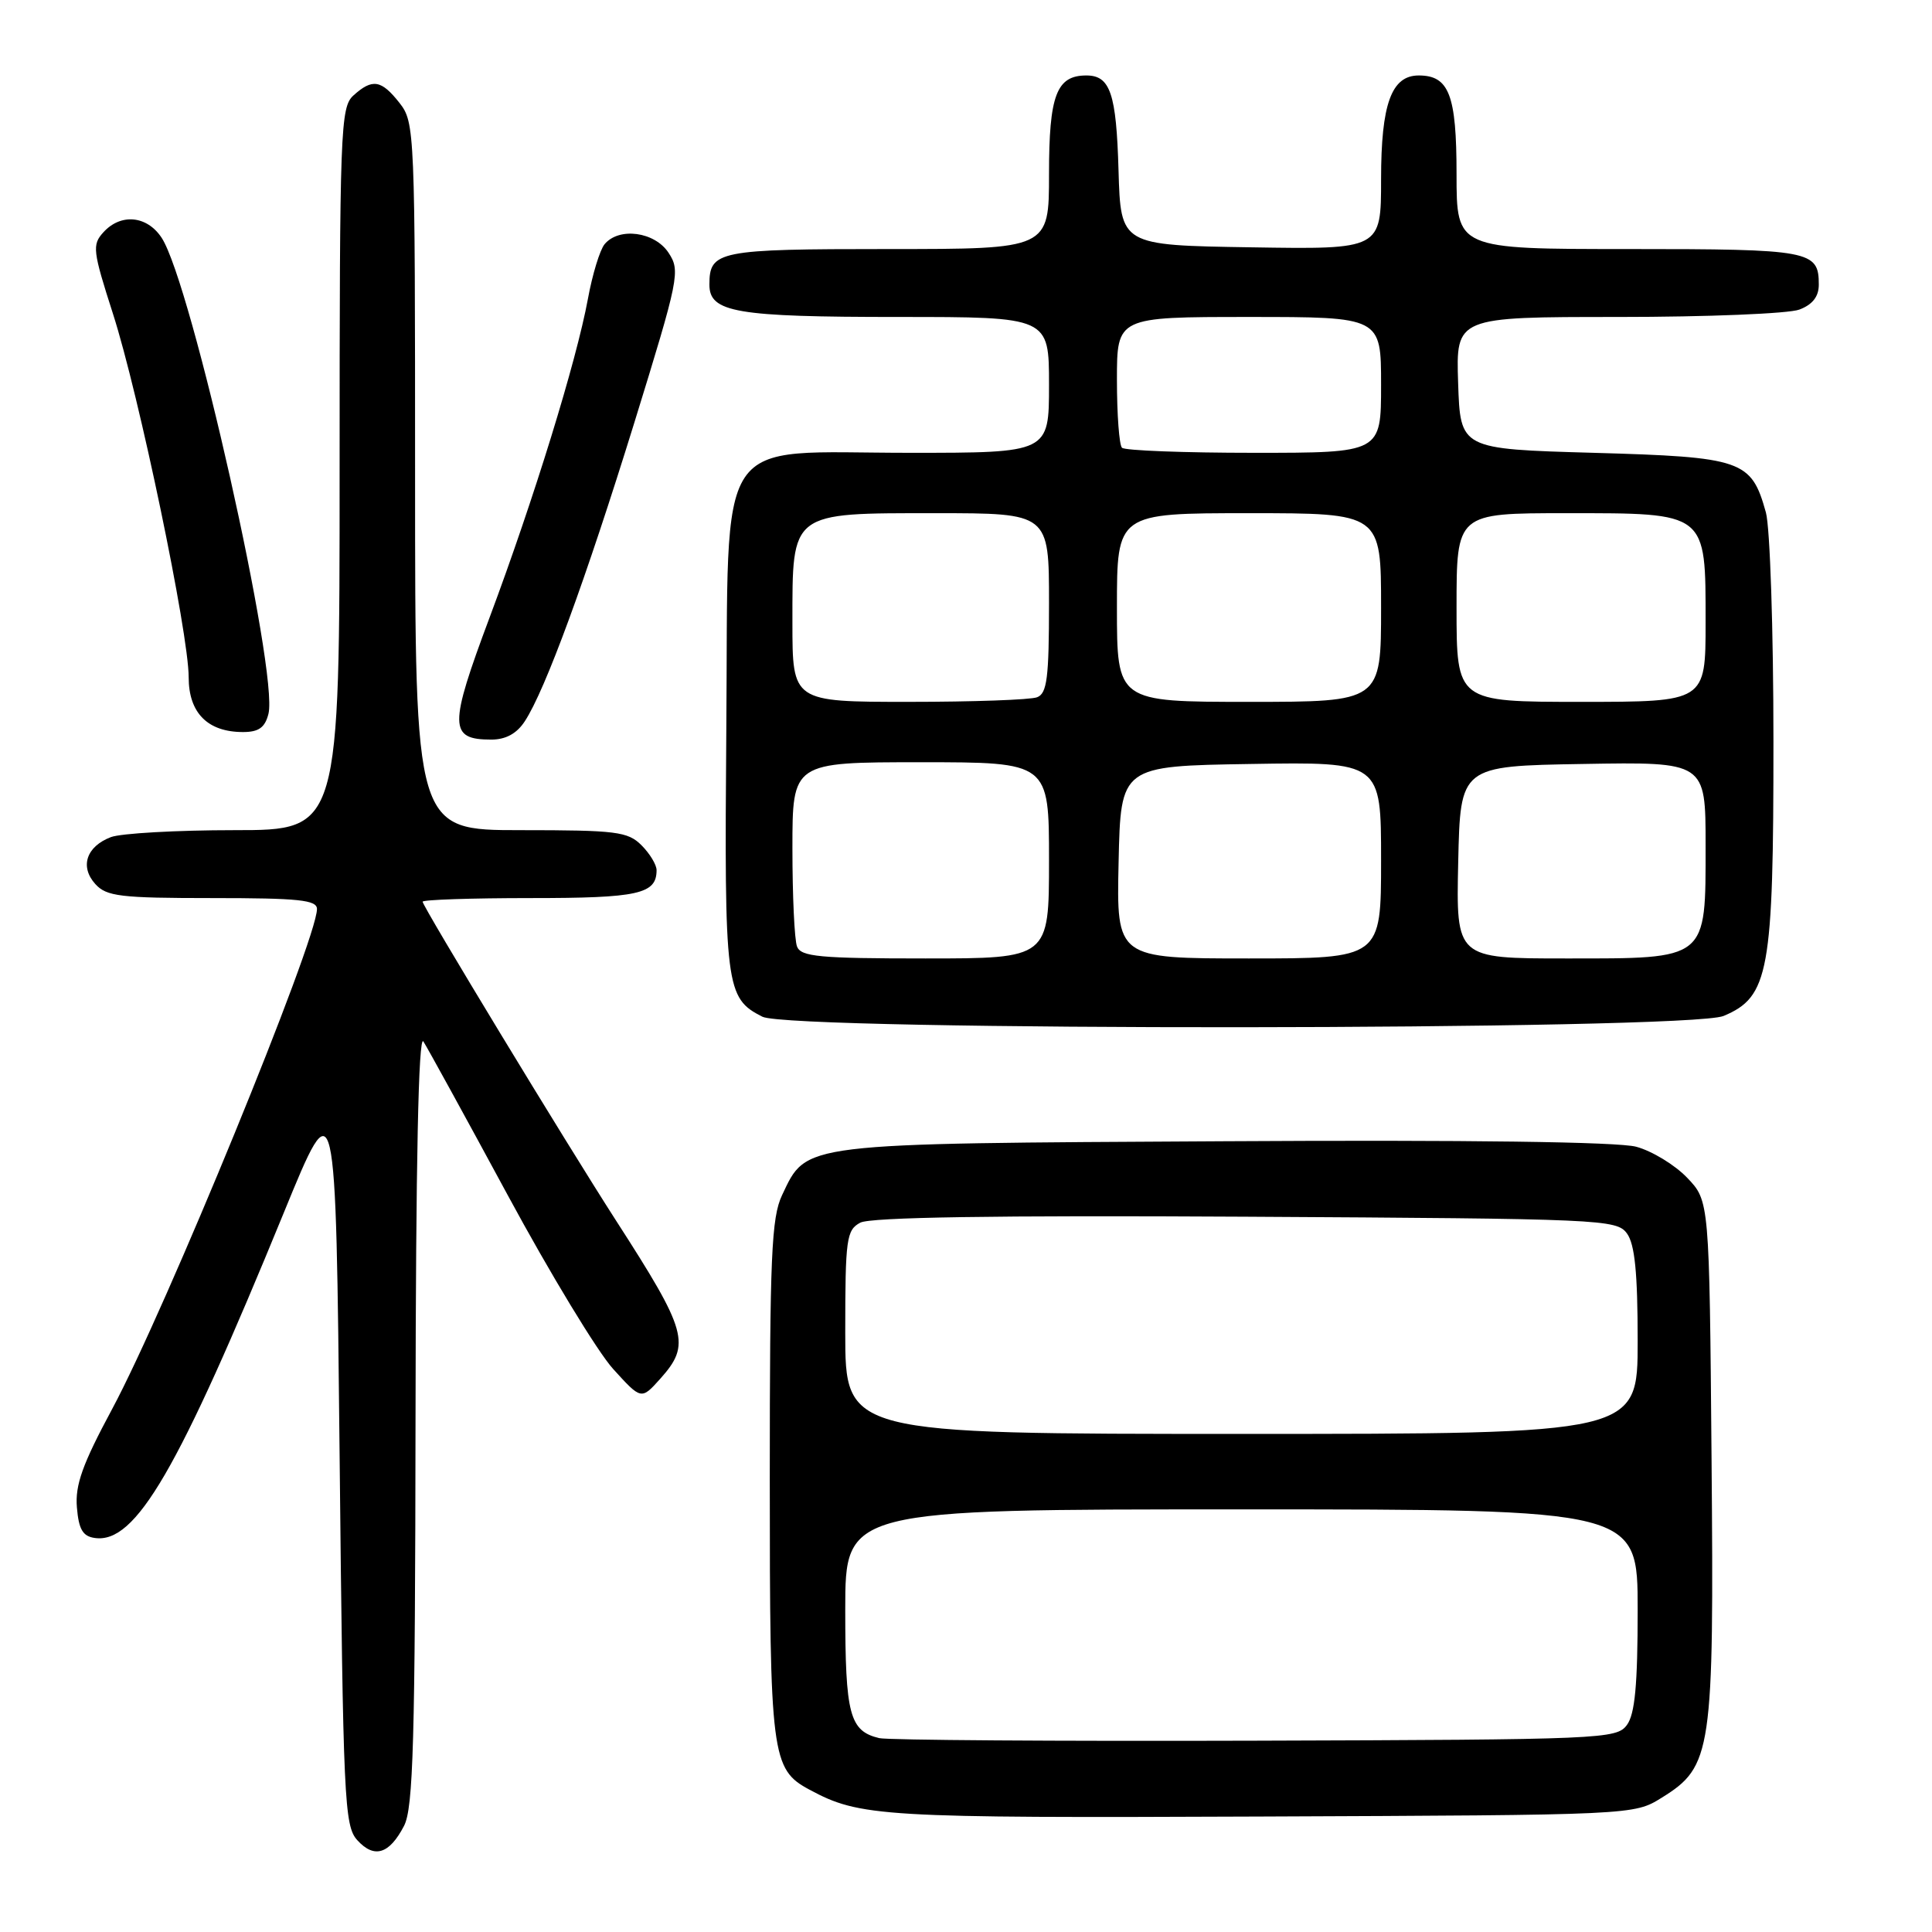 <?xml version="1.0" encoding="UTF-8" standalone="no"?>
<!DOCTYPE svg PUBLIC "-//W3C//DTD SVG 1.1//EN" "http://www.w3.org/Graphics/SVG/1.1/DTD/svg11.dtd" >
<svg xmlns="http://www.w3.org/2000/svg" xmlns:xlink="http://www.w3.org/1999/xlink" version="1.1" viewBox="0 0 256 256">
 <g >
 <path fill="currentColor"
d=" M 53.54 241.93 C 54.76 239.56 55.01 230.78 55.06 187.80 C 55.10 154.00 55.45 137.01 56.10 138.00 C 56.63 138.82 61.67 148.00 67.29 158.39 C 72.90 168.77 79.18 179.12 81.24 181.39 C 84.97 185.50 84.97 185.50 87.49 182.69 C 91.57 178.13 91.10 176.43 81.62 161.72 C 74.97 151.39 56.00 120.12 56.00 119.48 C 56.00 119.22 62.44 119.00 70.30 119.00 C 84.59 119.00 87.00 118.47 87.00 115.30 C 87.00 114.58 86.10 113.10 85.00 112.00 C 83.19 110.19 81.67 110.00 69.00 110.00 C 55.00 110.00 55.00 110.00 55.00 63.13 C 55.00 17.24 54.96 16.22 52.93 13.63 C 50.52 10.57 49.34 10.38 46.83 12.65 C 45.11 14.21 45.00 17.07 45.00 62.15 C 45.00 110.00 45.00 110.00 31.07 110.00 C 23.40 110.00 16.04 110.42 14.70 110.92 C 11.44 112.16 10.55 114.84 12.63 117.14 C 14.11 118.78 15.94 119.00 28.15 119.00 C 39.60 119.00 42.00 119.25 42.00 120.45 C 42.00 124.57 21.95 173.51 14.84 186.74 C 10.93 194.01 9.94 196.77 10.19 199.74 C 10.43 202.65 10.97 203.57 12.56 203.79 C 17.98 204.57 23.59 194.92 37.61 160.68 C 44.50 143.85 44.50 143.85 45.00 192.82 C 45.47 238.61 45.62 241.92 47.34 243.83 C 49.59 246.31 51.59 245.69 53.54 241.93 Z  M 220.18 238.21 C 226.85 234.07 227.12 232.22 226.79 193.31 C 226.50 159.13 226.50 159.13 223.55 156.05 C 221.92 154.35 218.89 152.51 216.81 151.95 C 214.41 151.30 194.52 151.03 162.26 151.22 C 105.72 151.53 106.94 151.38 103.63 158.36 C 102.22 161.34 102.00 166.42 102.00 195.95 C 102.00 232.68 102.22 234.44 107.26 237.14 C 113.95 240.74 116.69 240.91 167.00 240.70 C 216.50 240.50 216.50 240.50 220.18 238.21 Z  M 228.38 134.62 C 234.40 132.10 235.00 128.78 234.99 98.23 C 234.99 83.50 234.54 69.88 233.99 67.90 C 232.06 60.96 230.90 60.56 211.15 60.00 C 193.50 59.50 193.50 59.50 193.21 50.75 C 192.92 42.00 192.92 42.00 214.40 42.00 C 226.21 42.00 237.02 41.56 238.43 41.02 C 240.17 40.36 241.00 39.30 241.00 37.72 C 241.00 33.20 239.95 33.00 215.80 33.00 C 193.00 33.00 193.00 33.00 193.00 23.07 C 193.00 12.57 192.01 10.00 187.99 10.00 C 184.37 10.00 183.00 13.78 183.00 23.75 C 183.00 33.05 183.00 33.05 165.75 32.77 C 148.50 32.50 148.50 32.50 148.21 22.56 C 147.92 12.37 147.11 10.00 143.95 10.00 C 139.99 10.00 139.00 12.61 139.00 23.07 C 139.00 33.00 139.00 33.00 117.70 33.00 C 95.14 33.00 94.00 33.23 94.00 37.72 C 94.00 41.40 97.50 42.00 119.07 42.00 C 139.00 42.00 139.00 42.00 139.00 51.00 C 139.00 60.00 139.00 60.00 120.56 60.00 C 94.28 60.00 96.57 56.56 96.24 96.66 C 95.97 130.84 96.14 132.25 101.02 134.72 C 104.83 136.64 223.74 136.55 228.38 134.62 Z  M 69.54 95.57 C 72.25 91.44 77.60 76.85 84.05 56.01 C 89.98 36.81 90.17 35.90 88.59 33.50 C 86.76 30.70 82.02 30.06 80.11 32.36 C 79.49 33.11 78.49 36.37 77.90 39.61 C 76.37 47.90 70.73 66.16 64.87 81.83 C 59.46 96.29 59.48 98.00 65.10 98.00 C 67.02 98.00 68.48 97.20 69.54 95.57 Z  M 35.57 94.59 C 36.94 89.13 25.36 37.53 21.42 31.51 C 19.48 28.56 16.00 28.23 13.69 30.79 C 12.19 32.44 12.29 33.24 14.96 41.55 C 18.42 52.30 25.00 83.90 25.00 89.74 C 25.00 94.47 27.52 97.00 32.20 97.00 C 34.28 97.00 35.11 96.41 35.57 94.59 Z  M 116.50 230.31 C 112.57 229.37 112.00 227.21 112.00 213.31 C 112.00 200.00 112.00 200.00 164.50 200.00 C 217.00 200.00 217.00 200.00 217.00 213.31 C 217.00 223.22 216.64 227.11 215.58 228.56 C 214.21 230.43 212.43 230.51 166.33 230.65 C 140.02 230.73 117.60 230.58 116.50 230.31 Z  M 112.00 176.54 C 112.00 164.13 112.16 162.99 113.99 162.01 C 115.33 161.29 131.80 161.03 165.07 161.22 C 212.34 161.49 214.21 161.57 215.58 163.44 C 216.62 164.87 217.00 168.64 217.00 177.69 C 217.00 190.00 217.00 190.00 164.50 190.00 C 112.00 190.00 112.00 190.00 112.00 176.54 Z  M 105.61 125.42 C 105.27 124.55 105.00 118.70 105.00 112.42 C 105.00 101.00 105.00 101.00 122.00 101.00 C 139.00 101.00 139.00 101.00 139.00 114.00 C 139.00 127.00 139.00 127.00 122.61 127.00 C 108.58 127.00 106.13 126.77 105.61 125.42 Z  M 148.22 114.25 C 148.50 101.50 148.50 101.50 165.75 101.23 C 183.00 100.95 183.00 100.95 183.00 113.98 C 183.00 127.00 183.00 127.00 165.47 127.00 C 147.94 127.00 147.94 127.00 148.22 114.25 Z  M 193.22 114.25 C 193.50 101.50 193.50 101.50 209.75 101.23 C 226.00 100.95 226.00 100.95 226.00 111.98 C 226.00 127.31 226.38 127.00 207.47 127.00 C 192.94 127.00 192.94 127.00 193.22 114.25 Z  M 105.00 82.50 C 105.00 67.73 104.64 68.00 124.00 68.00 C 139.00 68.00 139.00 68.00 139.00 79.89 C 139.00 89.82 138.74 91.89 137.42 92.39 C 136.55 92.73 128.90 93.00 120.42 93.00 C 105.00 93.00 105.00 93.00 105.00 82.50 Z  M 148.00 80.50 C 148.00 68.00 148.00 68.00 165.50 68.00 C 183.00 68.00 183.00 68.00 183.00 80.50 C 183.00 93.00 183.00 93.00 165.50 93.00 C 148.00 93.00 148.00 93.00 148.00 80.50 Z  M 193.00 80.50 C 193.00 68.00 193.00 68.00 207.50 68.00 C 226.28 68.00 226.00 67.78 226.00 82.50 C 226.00 93.00 226.00 93.00 209.50 93.00 C 193.00 93.00 193.00 93.00 193.00 80.50 Z  M 148.67 59.33 C 148.30 58.97 148.00 54.92 148.00 50.33 C 148.00 42.00 148.00 42.00 165.50 42.00 C 183.00 42.00 183.00 42.00 183.00 51.00 C 183.00 60.00 183.00 60.00 166.17 60.00 C 156.91 60.00 149.03 59.70 148.67 59.33 Z "/>
</g>
</svg>